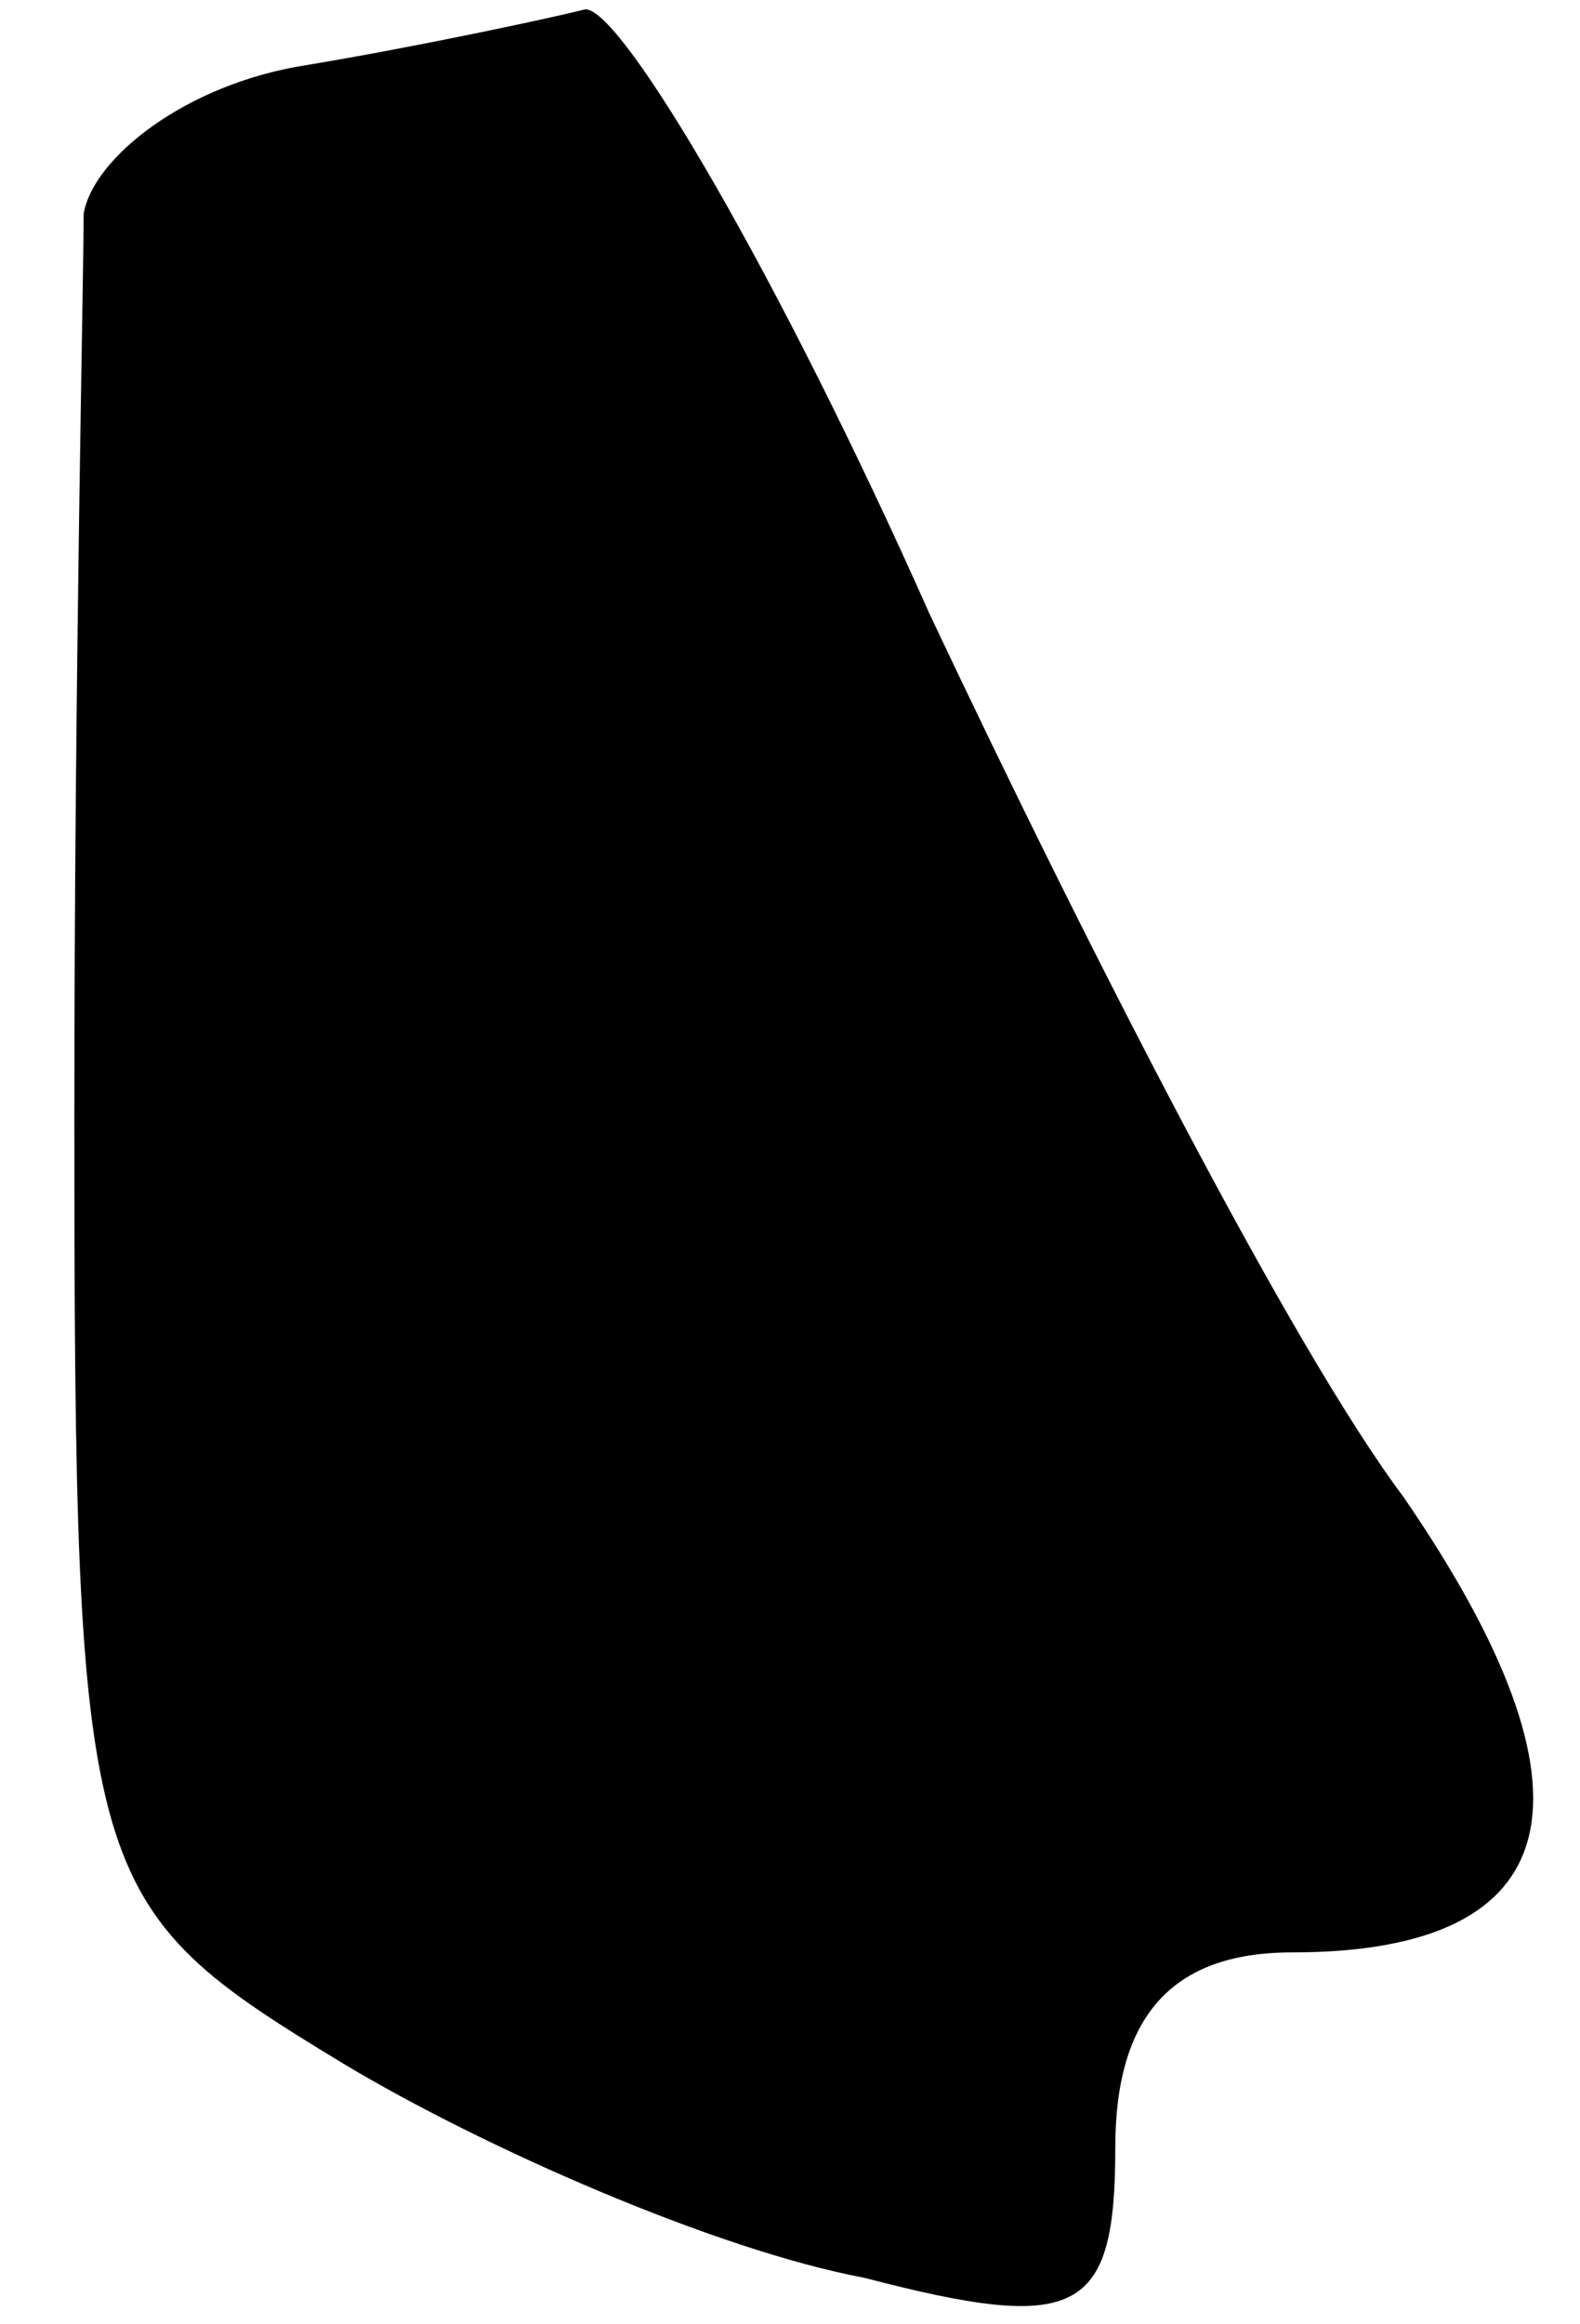 <?xml version="1.0" standalone="no"?>
<!DOCTYPE svg PUBLIC "-//W3C//DTD SVG 20010904//EN"
 "http://www.w3.org/TR/2001/REC-SVG-20010904/DTD/svg10.dtd">
<svg version="1.0" xmlns="http://www.w3.org/2000/svg"
 width="17pt" height="25pt" viewBox="0 0 17 25"
 preserveAspectRatio="xMidYMid meet">
<g transform="translate(0,25) scale(0.1,-0.1)"
fill="#000000" stroke="none">
<path fill="#000000" stroke="none" d="M33 243 c-13 -2 -23 -10 -24 -16 0 -7
-1 -50 -1 -97 0 -83 1 -85 29 -102 15 -9 40 -20 56 -23 23 -6 27 -4 27 14 0
14 6 21 19 21 30 0 34 17 12 49 -12 16 -34 59 -51 95 -16 36 -33 65 -37 65 -4
-1 -18 -4 -30 -6z"/>
</g>
</svg>
